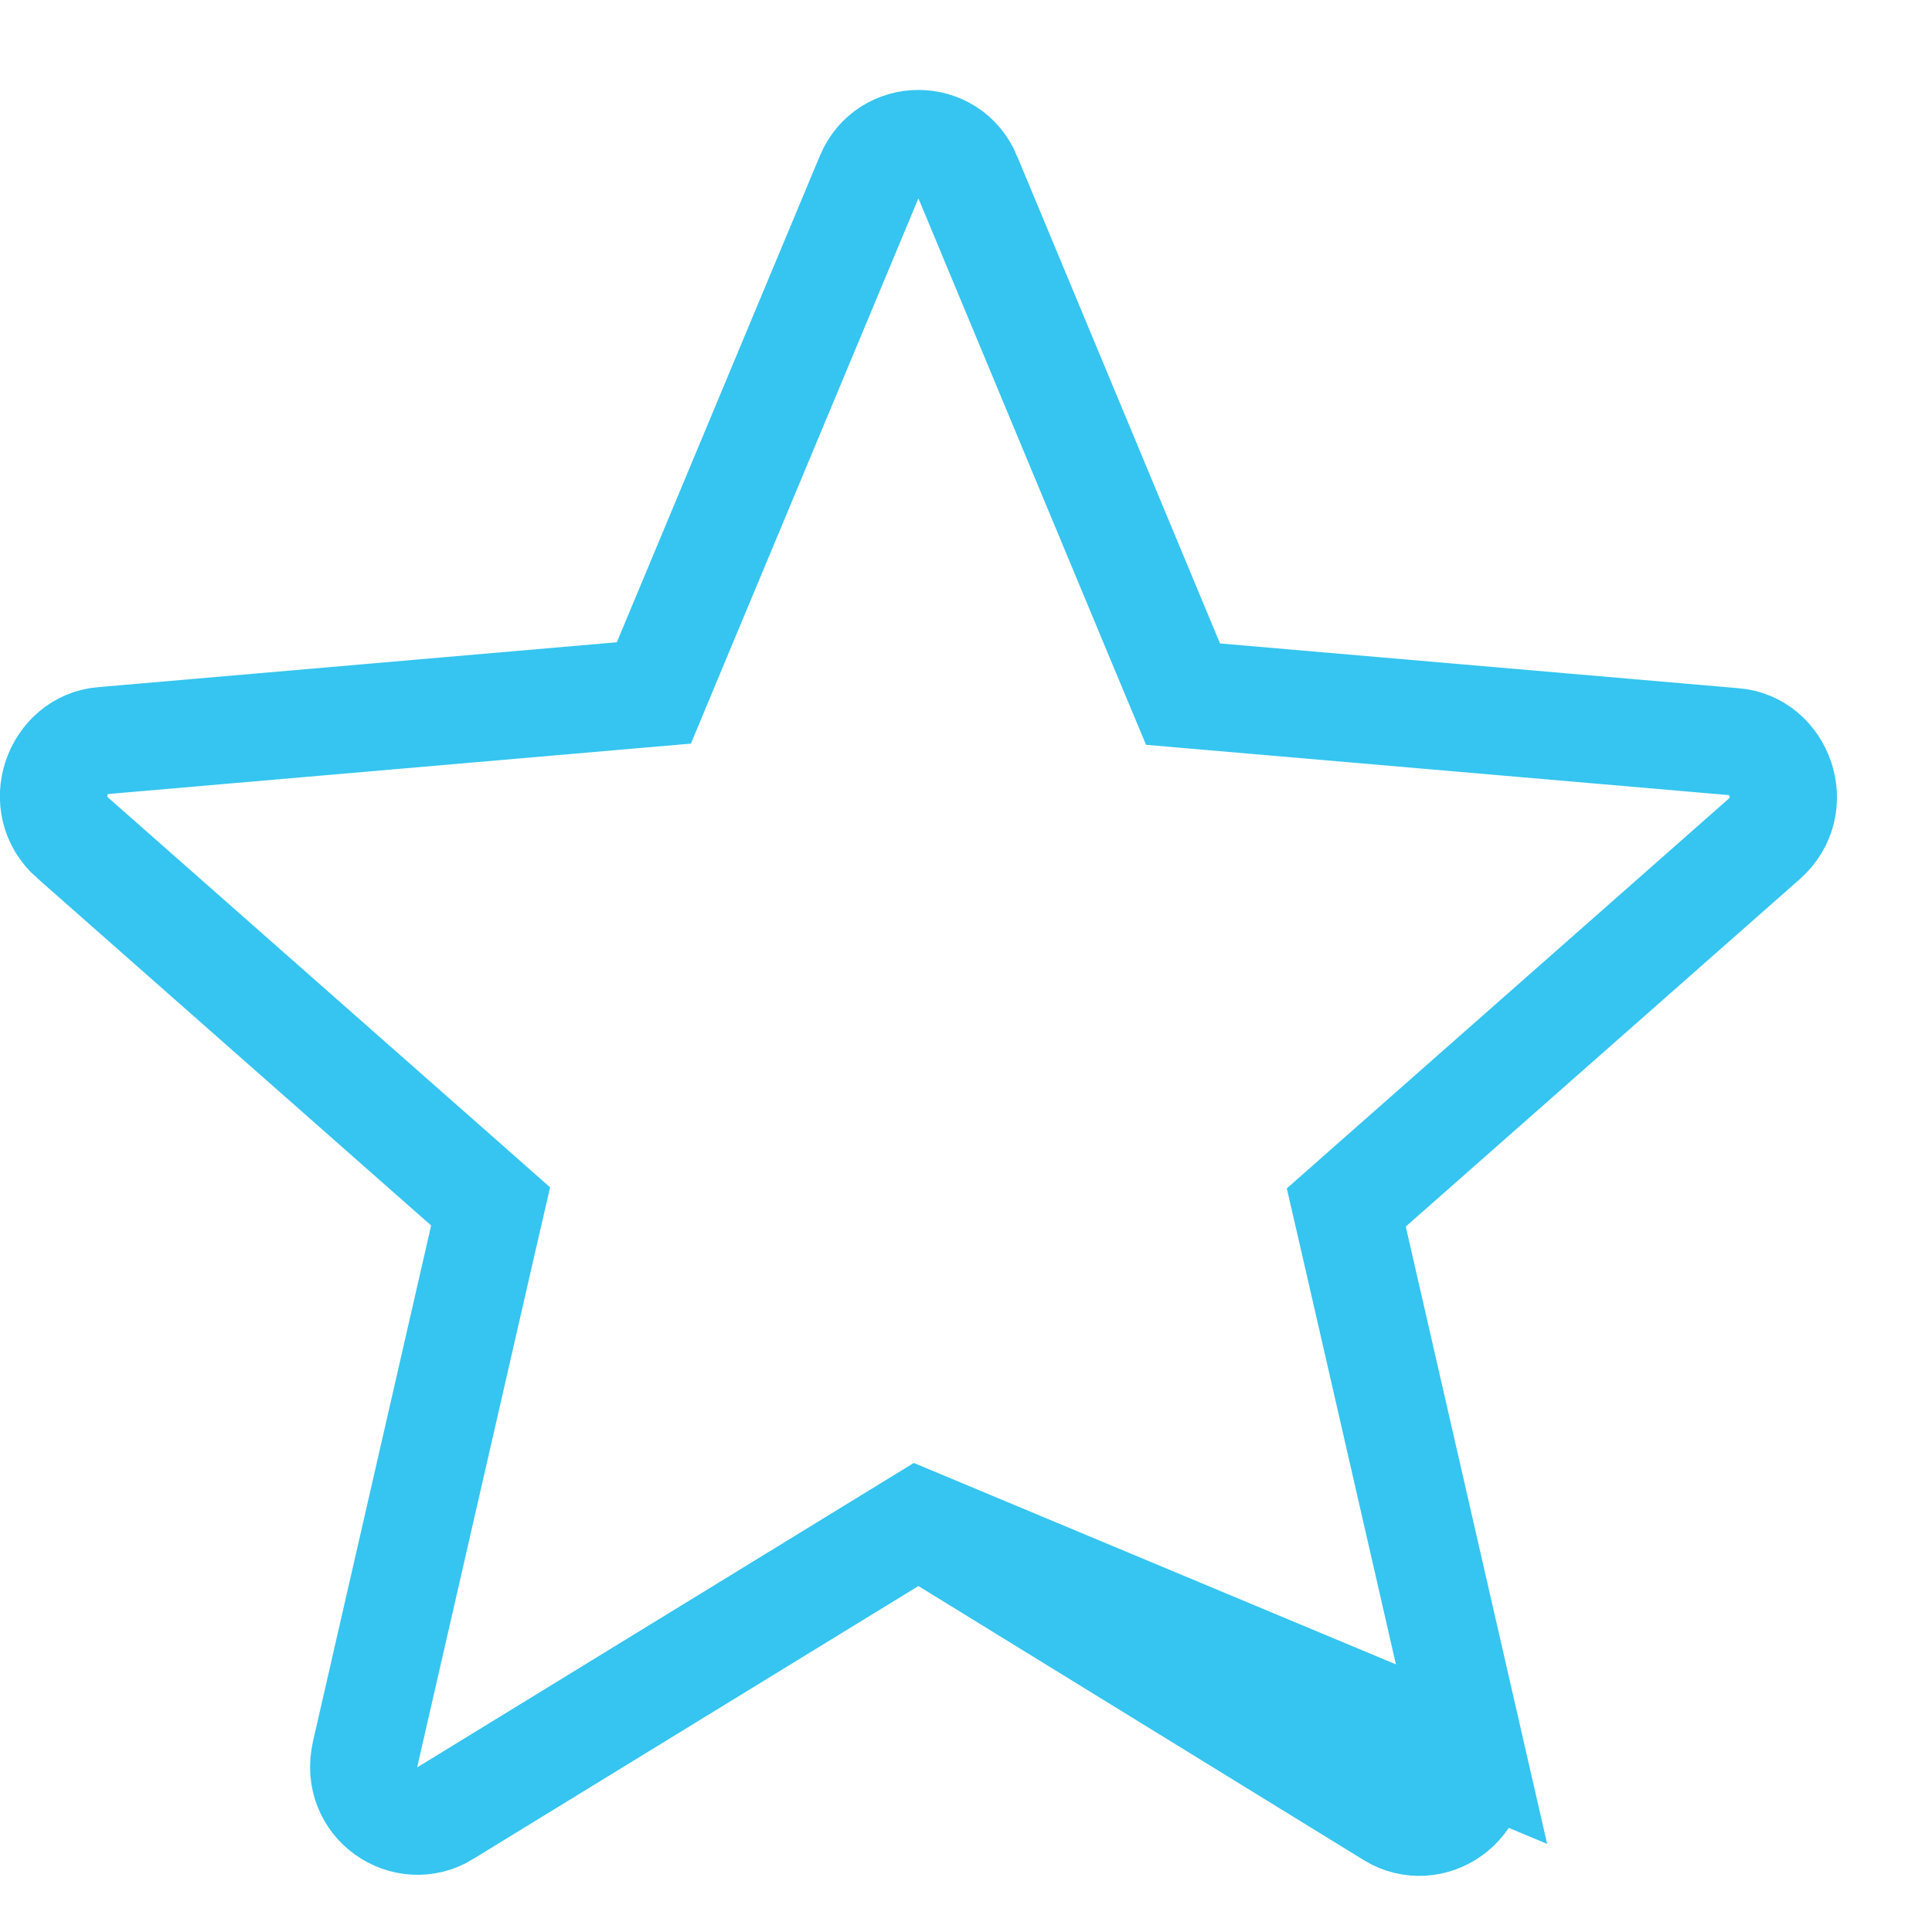 <svg width="18" height="18" viewBox="0 0 18 18" fill="none" xmlns="http://www.w3.org/2000/svg">
<path d="M8.557 14.19L8.819 14.351L12.969 16.905L12.969 16.905C13.329 17.126 13.816 16.812 13.71 16.343L8.557 14.19ZM8.557 14.19L8.296 14.35L4.146 16.894L4.145 16.895C3.785 17.116 3.297 16.802 3.404 16.333C3.404 16.333 3.404 16.333 3.404 16.333C3.404 16.333 3.404 16.333 3.404 16.333L4.504 11.53L4.571 11.24L4.348 11.043L0.678 7.807L0.677 7.807C0.325 7.497 0.535 6.934 0.957 6.9L0.957 6.9L0.96 6.9L5.79 6.482L6.092 6.456L6.208 6.177L8.098 1.649L8.099 1.647C8.269 1.235 8.845 1.235 9.015 1.647L9.015 1.648L10.905 6.187L11.022 6.467L11.324 6.493L16.154 6.91L16.157 6.91C16.579 6.944 16.789 7.507 16.436 7.817L16.436 7.817L12.766 11.053L12.543 11.25L12.61 11.54L13.71 16.343L8.557 14.19Z" stroke="#35C5F0"/>
</svg>
